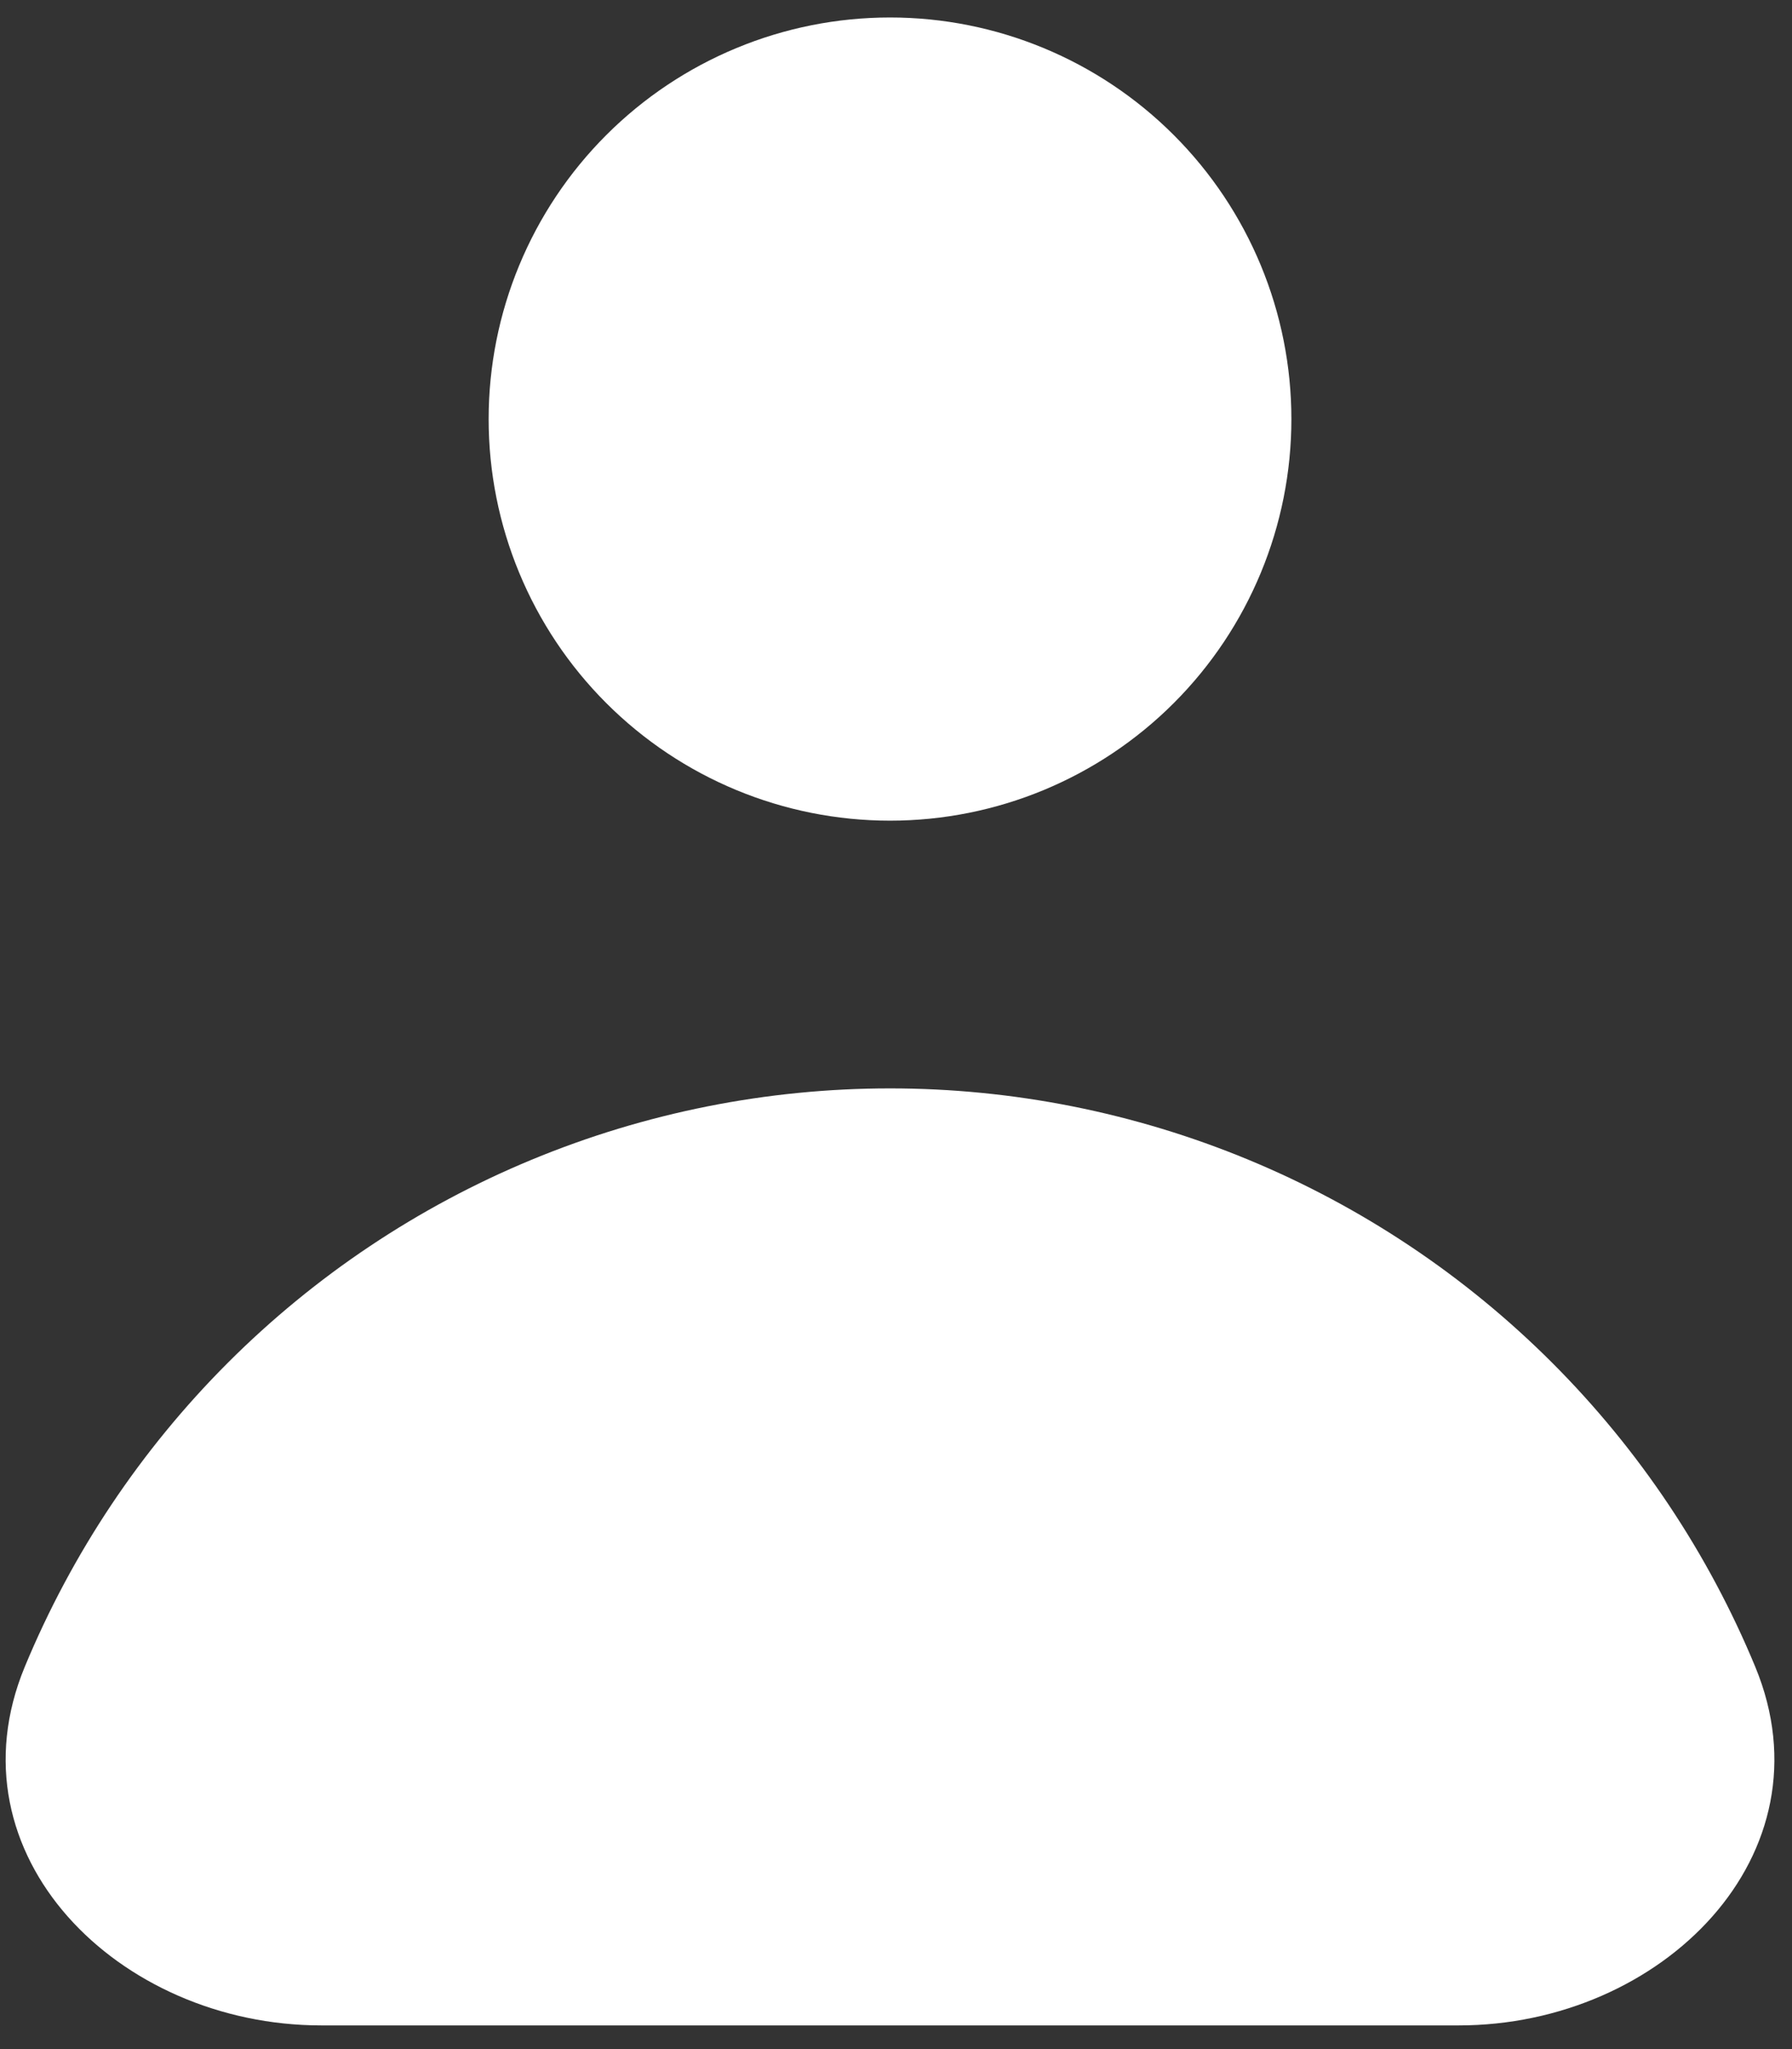 <svg width="28" height="32" viewBox="0 0 28 32" fill="none" xmlns="http://www.w3.org/2000/svg">
<rect x="0" y="0" width="28" height="32" fill="#333333" stroke="none"/>
<path fill-rule="evenodd" clip-rule="evenodd" d="M13.907 12.816C15.57 12.816 17.165 12.155 18.341 10.979C19.517 9.803 20.178 8.208 20.178 6.545C20.178 4.881 19.517 3.286 18.341 2.11C17.165 0.934 15.57 0.273 13.907 0.273C12.243 0.273 10.648 0.934 9.472 2.11C8.296 3.286 7.635 4.881 7.635 6.545C7.635 8.208 8.296 9.803 9.472 10.979C10.648 12.155 12.243 12.816 13.907 12.816ZM5.02 31.63C1.846 31.63 -0.827 28.962 0.387 26.03V26.03C1.123 24.255 2.2 22.642 3.559 21.283C4.918 19.924 6.531 18.846 8.307 18.111C10.082 17.376 11.985 16.997 13.907 16.997C15.828 16.997 17.731 17.376 19.506 18.111C21.282 18.846 22.895 19.924 24.254 21.283C25.613 22.642 26.691 24.255 27.426 26.03V26.03C28.64 28.962 25.967 31.63 22.793 31.63H5.02Z" fill="white"/>
</svg>

